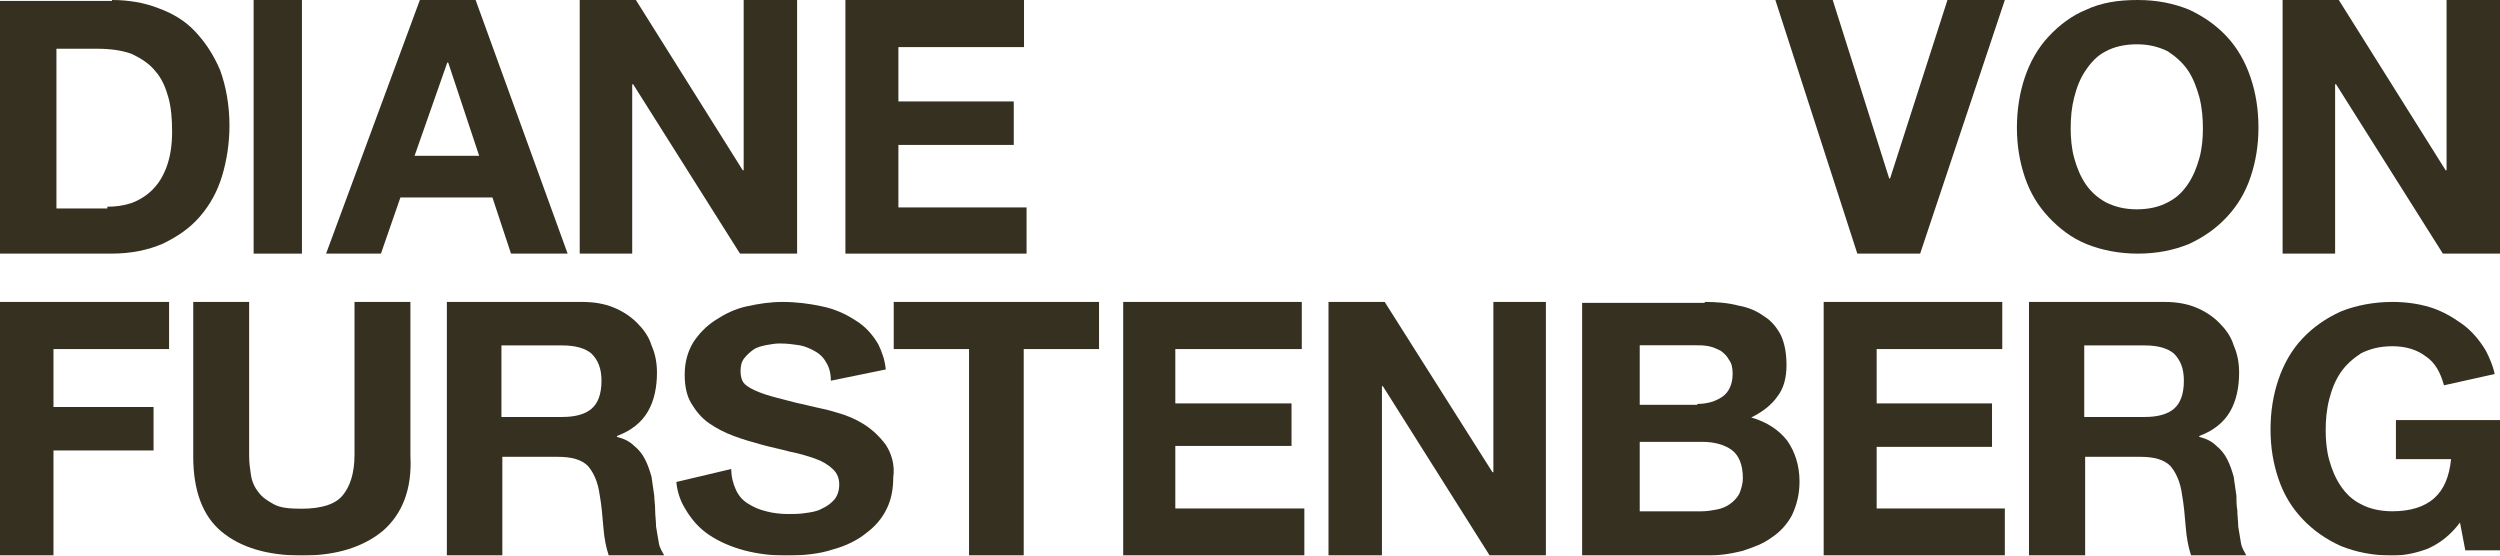 <?xml version="1.0" encoding="UTF-8"?>
<svg width="207px" height="46px" viewBox="0 0 207 46" version="1.1" xmlns="http://www.w3.org/2000/svg" xmlns:xlink="http://www.w3.org/1999/xlink">
    <!-- Generator: Sketch 53.2 (72643) - https://sketchapp.com -->
    <title>DVF Logo</title>
    <desc>Created with Sketch.</desc>
    <g id="Page-1" stroke="none" stroke-width="1" fill="none" fill-rule="evenodd" opacity="0.991">
        <g id="Desktop-Active" transform="translate(-1142, -1269)">
            <g id="Logos" transform="translate(94, 1127)">
                <g id="DVF-Logo" transform="translate(1048, 142)">
                    <path d="M8.887,17.114 C9.577,17.114 10.189,17.039 10.879,16.815 C11.492,16.591 12.105,16.217 12.564,15.769 C13.101,15.245 13.484,14.648 13.79,13.826 C14.097,13.004 14.25,12.032 14.25,10.911 C14.25,9.865 14.173,8.893 13.943,8.071 C13.713,7.249 13.407,6.502 12.871,5.904 C12.411,5.306 11.722,4.858 10.955,4.484 C10.189,4.185 9.193,4.036 8.044,4.036 L4.673,4.036 L4.673,17.263 L8.887,17.263 L8.887,17.114 Z M9.27,0 C10.649,0 11.951,0.224 13.101,0.673 C14.327,1.121 15.323,1.719 16.166,2.616 C17.008,3.513 17.698,4.559 18.234,5.829 C18.694,7.1 19,8.669 19,10.388 C19,11.883 18.77,13.303 18.387,14.573 C18.004,15.843 17.391,16.964 16.548,17.936 C15.705,18.908 14.709,19.58 13.484,20.178 C12.258,20.701 10.879,21 9.193,21 L0,21 L0,0.075 L9.27,0.075 L9.27,0 L9.27,0 Z" id="Shape" fill="#342E1E" fill-rule="nonzero"></path>
                    <rect id="Rectangle" x="0" y="0" width="207" height="46"></rect>
                    <rect id="Rectangle" fill="#342E1E" fill-rule="nonzero" x="21" y="0" width="4" height="21"></rect>
                    <path d="M39.674,12.9 L37.11,5.175 L37.037,5.175 L34.326,12.9 L39.674,12.9 Z M39.381,7.56538474e-15 L47,21 L42.311,21 L40.773,16.35 L33.154,16.35 L31.542,21 L27,21 L34.765,0 L39.381,0 L39.381,7.56538474e-15 Z" id="Shape" fill="#342E1E" fill-rule="nonzero"></path>
                    <polygon id="Path" fill="#342E1E" fill-rule="nonzero" points="52.652 0 61.5 14.1 61.576 14.1 61.576 0 66 0 66 21 61.271 21 52.424 6.975 52.347 6.975 52.347 21 48 21 48 0"></polygon>
                    <polygon id="Path" fill="#342E1E" fill-rule="nonzero" points="84.788 0 84.788 3.9 74.387 3.9 74.387 8.4 83.939 8.4 83.939 12 74.387 12 74.387 17.175 85 17.175 85 21 70 21 70 0"></polygon>
                    <polygon id="Path" fill="#342E1E" fill-rule="nonzero" points="153.786 21 147 0 151.75 0 156.425 14.775 156.5 14.775 161.25 0 166 0 158.988 21"></polygon>
                    <path d="M171.745,13.089 C171.963,13.88 172.255,14.599 172.693,15.246 C173.131,15.894 173.715,16.397 174.372,16.757 C175.102,17.116 175.905,17.332 176.927,17.332 C177.949,17.332 178.825,17.116 179.482,16.757 C180.211,16.397 180.723,15.894 181.16,15.246 C181.598,14.599 181.89,13.88 182.109,13.089 C182.328,12.298 182.401,11.435 182.401,10.644 C182.401,9.781 182.328,8.918 182.109,8.055 C181.89,7.263 181.598,6.472 181.16,5.825 C180.723,5.178 180.138,4.675 179.482,4.243 C178.752,3.884 177.949,3.668 176.927,3.668 C175.905,3.668 175.029,3.884 174.372,4.243 C173.642,4.603 173.131,5.178 172.693,5.825 C172.255,6.472 171.963,7.192 171.745,8.055 C171.525,8.918 171.453,9.708 171.453,10.644 C171.453,11.435 171.526,12.298 171.745,13.089 M167.657,6.401 C168.095,5.106 168.752,3.956 169.628,3.021 C170.504,2.086 171.525,1.295 172.766,0.791 C174.007,0.216 175.394,0 177,0 C178.606,0 179.993,0.288 181.234,0.791 C182.475,1.367 183.496,2.086 184.372,3.021 C185.248,3.956 185.905,5.106 186.343,6.401 C186.781,7.695 187,9.062 187,10.572 C187,12.01 186.781,13.377 186.343,14.671 C185.905,15.966 185.248,17.044 184.372,17.979 C183.496,18.914 182.475,19.633 181.234,20.209 C179.993,20.712 178.606,21 177,21 C175.467,21 174.007,20.712 172.766,20.209 C171.525,19.705 170.504,18.914 169.628,17.979 C168.752,17.044 168.095,15.966 167.657,14.671 C167.219,13.377 167,12.01 167,10.572 C167,9.133 167.219,7.695 167.657,6.401" id="Shape" fill="#342E1E" fill-rule="nonzero"></path>
                    <rect id="Rectangle" x="0" y="0" width="207" height="46"></rect>
                    <polygon id="Path" fill="#342E1E" fill-rule="nonzero" points="202.576 0 202.576 14.1 202.5 14.1 193.653 0 189 0 189 21 193.347 21 193.347 6.975 193.424 6.975 202.271 21 207 21 207 0"></polygon>
                    <polygon id="Path" fill="#342E1E" fill-rule="nonzero" points="0 25 0 46 4.428 46 4.428 37.3 12.714 37.3 12.714 33.7 4.428 33.7 4.428 28.9 14 28.9 14 25"></polygon>
                    <path d="M31.706,43.951 C30.113,45.268 27.912,46 25.029,46 C22.146,46 19.945,45.341 18.352,44.025 C16.759,42.708 16,40.586 16,37.805 L16,25 L20.629,25 L20.629,37.732 C20.629,38.317 20.704,38.829 20.78,39.341 C20.856,39.854 21.084,40.366 21.387,40.732 C21.691,41.171 22.146,41.463 22.677,41.756 C23.208,42.049 23.967,42.122 24.953,42.122 C26.622,42.122 27.76,41.756 28.368,41.024 C28.975,40.293 29.354,39.195 29.354,37.658 L29.354,25 L33.982,25 L33.982,37.731 C34.134,40.512 33.299,42.561 31.706,43.951" id="Path" fill="#342E1E" fill-rule="nonzero"></path>
                    <path d="M46.565,34.525 C47.619,34.525 48.447,34.301 48.975,33.85 C49.502,33.401 49.803,32.65 49.803,31.526 C49.803,30.476 49.502,29.801 48.975,29.276 C48.447,28.826 47.619,28.601 46.565,28.601 L41.519,28.601 L41.519,34.526 L46.565,34.526 L46.565,34.525 Z M48.222,25.001 C49.201,25.001 50.029,25.15 50.782,25.45 C51.535,25.75 52.213,26.2 52.741,26.725 C53.268,27.251 53.72,27.851 53.946,28.6 C54.247,29.275 54.397,30.026 54.397,30.851 C54.397,32.05 54.171,33.175 53.644,34.075 C53.117,34.975 52.289,35.65 51.084,36.1 L51.084,36.175 C51.686,36.325 52.138,36.55 52.515,36.925 C52.891,37.225 53.193,37.6 53.418,38.05 C53.645,38.5 53.795,38.95 53.946,39.475 C54.021,40 54.096,40.525 54.172,41.05 C54.172,41.35 54.247,41.8 54.247,42.25 C54.247,42.7 54.322,43.15 54.322,43.6 C54.398,44.05 54.473,44.5 54.548,44.95 C54.624,45.4 54.85,45.7 55,46 L50.406,46 C50.18,45.325 50.029,44.575 49.954,43.6 C49.879,42.7 49.804,41.8 49.653,40.975 C49.502,39.85 49.126,39.1 48.674,38.575 C48.147,38.05 47.318,37.825 46.189,37.825 L41.594,37.825 L41.594,46 L37,46 L37,25 L48.222,25 L48.222,25.001 Z" id="Shape" fill="#342E1E" fill-rule="nonzero"></path>
                    <rect id="Rectangle" x="0" y="0" width="207" height="46"></rect>
                    <polygon id="Path" fill="#342E1E" fill-rule="nonzero" points="74 25 74 28.9 80.236 28.9 80.236 46 84.764 46 84.764 28.9 91 28.9 91 25"></polygon>
                    <polygon id="Path" fill="#342E1E" fill-rule="nonzero" points="93 25 93 46 108 46 108 42.1 97.316 42.1 97.316 36.925 106.939 36.925 106.939 33.4 97.316 33.4 97.316 28.9 107.788 28.9 107.788 25"></polygon>
                    <polygon id="Path" fill="#342E1E" fill-rule="nonzero" points="123.652 25 123.652 39.1 123.576 39.1 114.652 25 110 25 110 46 114.424 46 114.424 31.975 114.5 31.975 123.347 46 128 46 128 25"></polygon>
                    <path d="M140.846,42.338 C141.308,42.338 141.769,42.263 142.154,42.189 C142.538,42.114 142.923,41.964 143.231,41.74 C143.538,41.516 143.769,41.292 144,40.918 C144.154,40.545 144.308,40.096 144.308,39.573 C144.308,38.527 144,37.705 143.384,37.256 C142.769,36.808 141.923,36.584 140.923,36.584 L135.769,36.584 L135.769,42.338 L140.846,42.338 L140.846,42.338 Z M140.539,33.445 C141.385,33.445 142.077,33.221 142.615,32.847 C143.154,32.473 143.462,31.801 143.462,30.979 C143.462,30.455 143.385,30.082 143.154,29.783 C143,29.484 142.77,29.26 142.462,29.036 C142.154,28.886 141.846,28.737 141.462,28.662 C141.077,28.587 140.693,28.587 140.231,28.587 L135.769,28.587 L135.769,33.52 L140.539,33.52 L140.539,33.445 L140.539,33.445 Z M141.154,25 C142.154,25 143.077,25.075 143.923,25.299 C144.769,25.448 145.462,25.747 146.077,26.196 C146.693,26.569 147.154,27.167 147.462,27.765 C147.769,28.438 147.923,29.26 147.923,30.231 C147.923,31.278 147.692,32.174 147.154,32.847 C146.693,33.519 145.923,34.117 145,34.566 C146.308,34.939 147.308,35.612 148,36.509 C148.615,37.405 149,38.526 149,39.872 C149,40.918 148.769,41.815 148.385,42.637 C148,43.384 147.385,44.057 146.692,44.505 C146,45.028 145.154,45.327 144.231,45.626 C143.307,45.851 142.384,46 141.384,46 L131,46 L131,25.075 L141.154,25.075 L141.154,25 L141.154,25 Z" id="Shape" fill="#342E1E" fill-rule="nonzero"></path>
                    <rect id="Rectangle" x="0" y="0" width="207" height="46"></rect>
                    <polygon id="Path" fill="#342E1E" fill-rule="nonzero" points="151 25 151 46 166 46 166 42.1 155.387 42.1 155.387 37 164.939 37 164.939 33.4 155.387 33.4 155.387 28.9 165.788 28.9 165.788 25"></polygon>
                    <path d="M177.6,34.525 C178.65,34.525 179.475,34.301 180,33.85 C180.525,33.401 180.825,32.65 180.825,31.526 C180.825,30.476 180.525,29.801 180,29.276 C179.475,28.826 178.65,28.601 177.6,28.601 L172.575,28.601 L172.575,34.526 L177.6,34.526 L177.6,34.525 Z M179.25,25.001 C180.225,25.001 181.05,25.15 181.8,25.45 C182.55,25.75 183.225,26.2 183.75,26.725 C184.275,27.251 184.725,27.851 184.95,28.6 C185.25,29.275 185.399,30.026 185.399,30.851 C185.399,32.05 185.175,33.175 184.65,34.075 C184.125,34.975 183.3,35.65 182.1,36.1 L182.1,36.175 C182.7,36.325 183.15,36.55 183.525,36.925 C183.9,37.225 184.2,37.6 184.425,38.05 C184.65,38.5 184.8,38.95 184.95,39.475 C185.025,40 185.1,40.525 185.175,41.05 C185.175,41.35 185.175,41.8 185.25,42.25 C185.25,42.7 185.325,43.15 185.325,43.6 C185.4,44.05 185.475,44.5 185.55,44.95 C185.625,45.4 185.85,45.7 186,46 L181.425,46 C181.2,45.325 181.05,44.575 180.975,43.6 C180.9,42.7 180.825,41.8 180.675,40.975 C180.525,39.85 180.15,39.1 179.7,38.575 C179.175,38.05 178.35,37.825 177.225,37.825 L172.65,37.825 L172.65,46 L168,46 L168,25 L179.25,25 L179.25,25.001 Z" id="Shape" fill="#342E1E" fill-rule="nonzero"></path>
                    <path d="M206.558,30.969 C206.411,30.25 206.116,29.602 205.822,29.027 C205.306,28.164 204.643,27.373 203.833,26.798 C203.023,26.222 202.14,25.719 201.182,25.431 C200.225,25.144 199.194,25 198.089,25 C196.542,25 195.07,25.288 193.818,25.791 C192.566,26.366 191.535,27.086 190.651,28.02 C189.767,28.955 189.105,30.106 188.663,31.401 C188.221,32.695 188,34.062 188,35.572 C188,37.01 188.221,38.377 188.663,39.671 C189.105,40.966 189.768,42.045 190.651,42.979 C191.535,43.914 192.566,44.633 193.818,45.209 C195.07,45.712 196.469,46 198.089,46 C199.12,46 200.077,45.784 201.035,45.425 C201.992,44.993 202.876,44.346 203.686,43.267 L204.128,45.569 L207,45.569 L207,34.781 L198.383,34.781 L198.383,38.017 L202.95,38.017 C202.802,39.456 202.36,40.534 201.55,41.254 C200.74,41.973 199.562,42.333 198.089,42.333 C197.058,42.333 196.174,42.117 195.511,41.757 C194.775,41.398 194.259,40.894 193.818,40.247 C193.376,39.6 193.081,38.88 192.86,38.089 C192.639,37.298 192.566,36.435 192.566,35.644 C192.566,34.781 192.639,33.918 192.86,33.055 C193.081,32.192 193.376,31.473 193.818,30.826 C194.259,30.178 194.849,29.675 195.511,29.243 C196.248,28.884 197.058,28.668 198.089,28.668 C199.194,28.668 200.151,28.956 200.887,29.531 C201.624,30.035 202.066,30.826 202.36,31.904 L206.558,30.969 Z" id="Path" fill="#342E1E" fill-rule="nonzero"></path>
                    <path d="M73.343,36.826 C72.803,36.109 72.187,35.536 71.493,35.106 C70.799,34.676 70.106,34.389 69.335,34.174 C68.641,33.959 68.024,33.816 67.639,33.744 C66.329,33.457 65.172,33.171 64.402,32.956 C63.554,32.741 62.937,32.526 62.475,32.31 C62.012,32.095 61.704,31.881 61.55,31.666 C61.396,31.45 61.318,31.092 61.318,30.734 C61.318,30.304 61.395,29.945 61.627,29.658 C61.858,29.372 62.089,29.157 62.397,28.942 C62.706,28.727 63.091,28.655 63.399,28.583 C63.785,28.512 64.17,28.44 64.556,28.44 C65.172,28.44 65.712,28.512 66.174,28.583 C66.637,28.655 67.099,28.87 67.485,29.085 C67.87,29.301 68.179,29.587 68.41,30.017 C68.641,30.375 68.795,30.877 68.795,31.522 L73.343,30.591 C73.266,29.802 73.034,29.157 72.726,28.512 C72.264,27.723 71.647,27.007 70.799,26.505 C70.028,26.003 69.103,25.573 68.024,25.358 C67.022,25.143 65.943,25 64.787,25 C63.785,25 62.86,25.143 61.858,25.358 C60.856,25.573 60.008,26.003 59.237,26.505 C58.466,27.007 57.85,27.652 57.387,28.369 C56.925,29.157 56.693,30.017 56.693,31.02 C56.693,31.952 56.847,32.741 57.233,33.386 C57.618,34.031 58.081,34.604 58.698,35.034 C59.314,35.464 60.008,35.823 60.779,36.109 C61.549,36.396 62.32,36.611 63.091,36.826 C63.862,37.041 64.633,37.184 65.403,37.399 C66.174,37.543 66.868,37.758 67.484,37.973 C68.101,38.188 68.563,38.475 68.949,38.833 C69.334,39.191 69.489,39.621 69.489,40.123 C69.489,40.625 69.335,41.055 69.103,41.342 C68.795,41.7 68.487,41.915 68.024,42.13 C67.639,42.345 67.176,42.417 66.637,42.488 C66.175,42.56 65.712,42.56 65.25,42.56 C64.633,42.56 64.016,42.488 63.477,42.345 C62.86,42.202 62.398,41.987 61.935,41.7 C61.473,41.413 61.164,41.055 60.933,40.553 C60.702,40.051 60.548,39.478 60.548,38.833 L56,39.908 C56.077,40.696 56.309,41.413 56.694,42.058 C57.234,42.99 57.85,43.706 58.698,44.28 C59.546,44.853 60.548,45.283 61.627,45.57 C62.706,45.857 63.862,46 65.096,46 C66.56,46 67.87,45.857 68.95,45.498 C70.029,45.211 71.031,44.71 71.725,44.136 C72.495,43.563 73.035,42.918 73.42,42.129 C73.806,41.341 73.96,40.481 73.96,39.549 C74.114,38.474 73.806,37.543 73.343,36.826" id="Path" fill="#342E1E" fill-rule="nonzero"></path>
                    <rect id="Rectangle" x="0" y="0" width="207" height="46"></rect>
                </g>
            </g>
        </g>
    </g>
</svg>